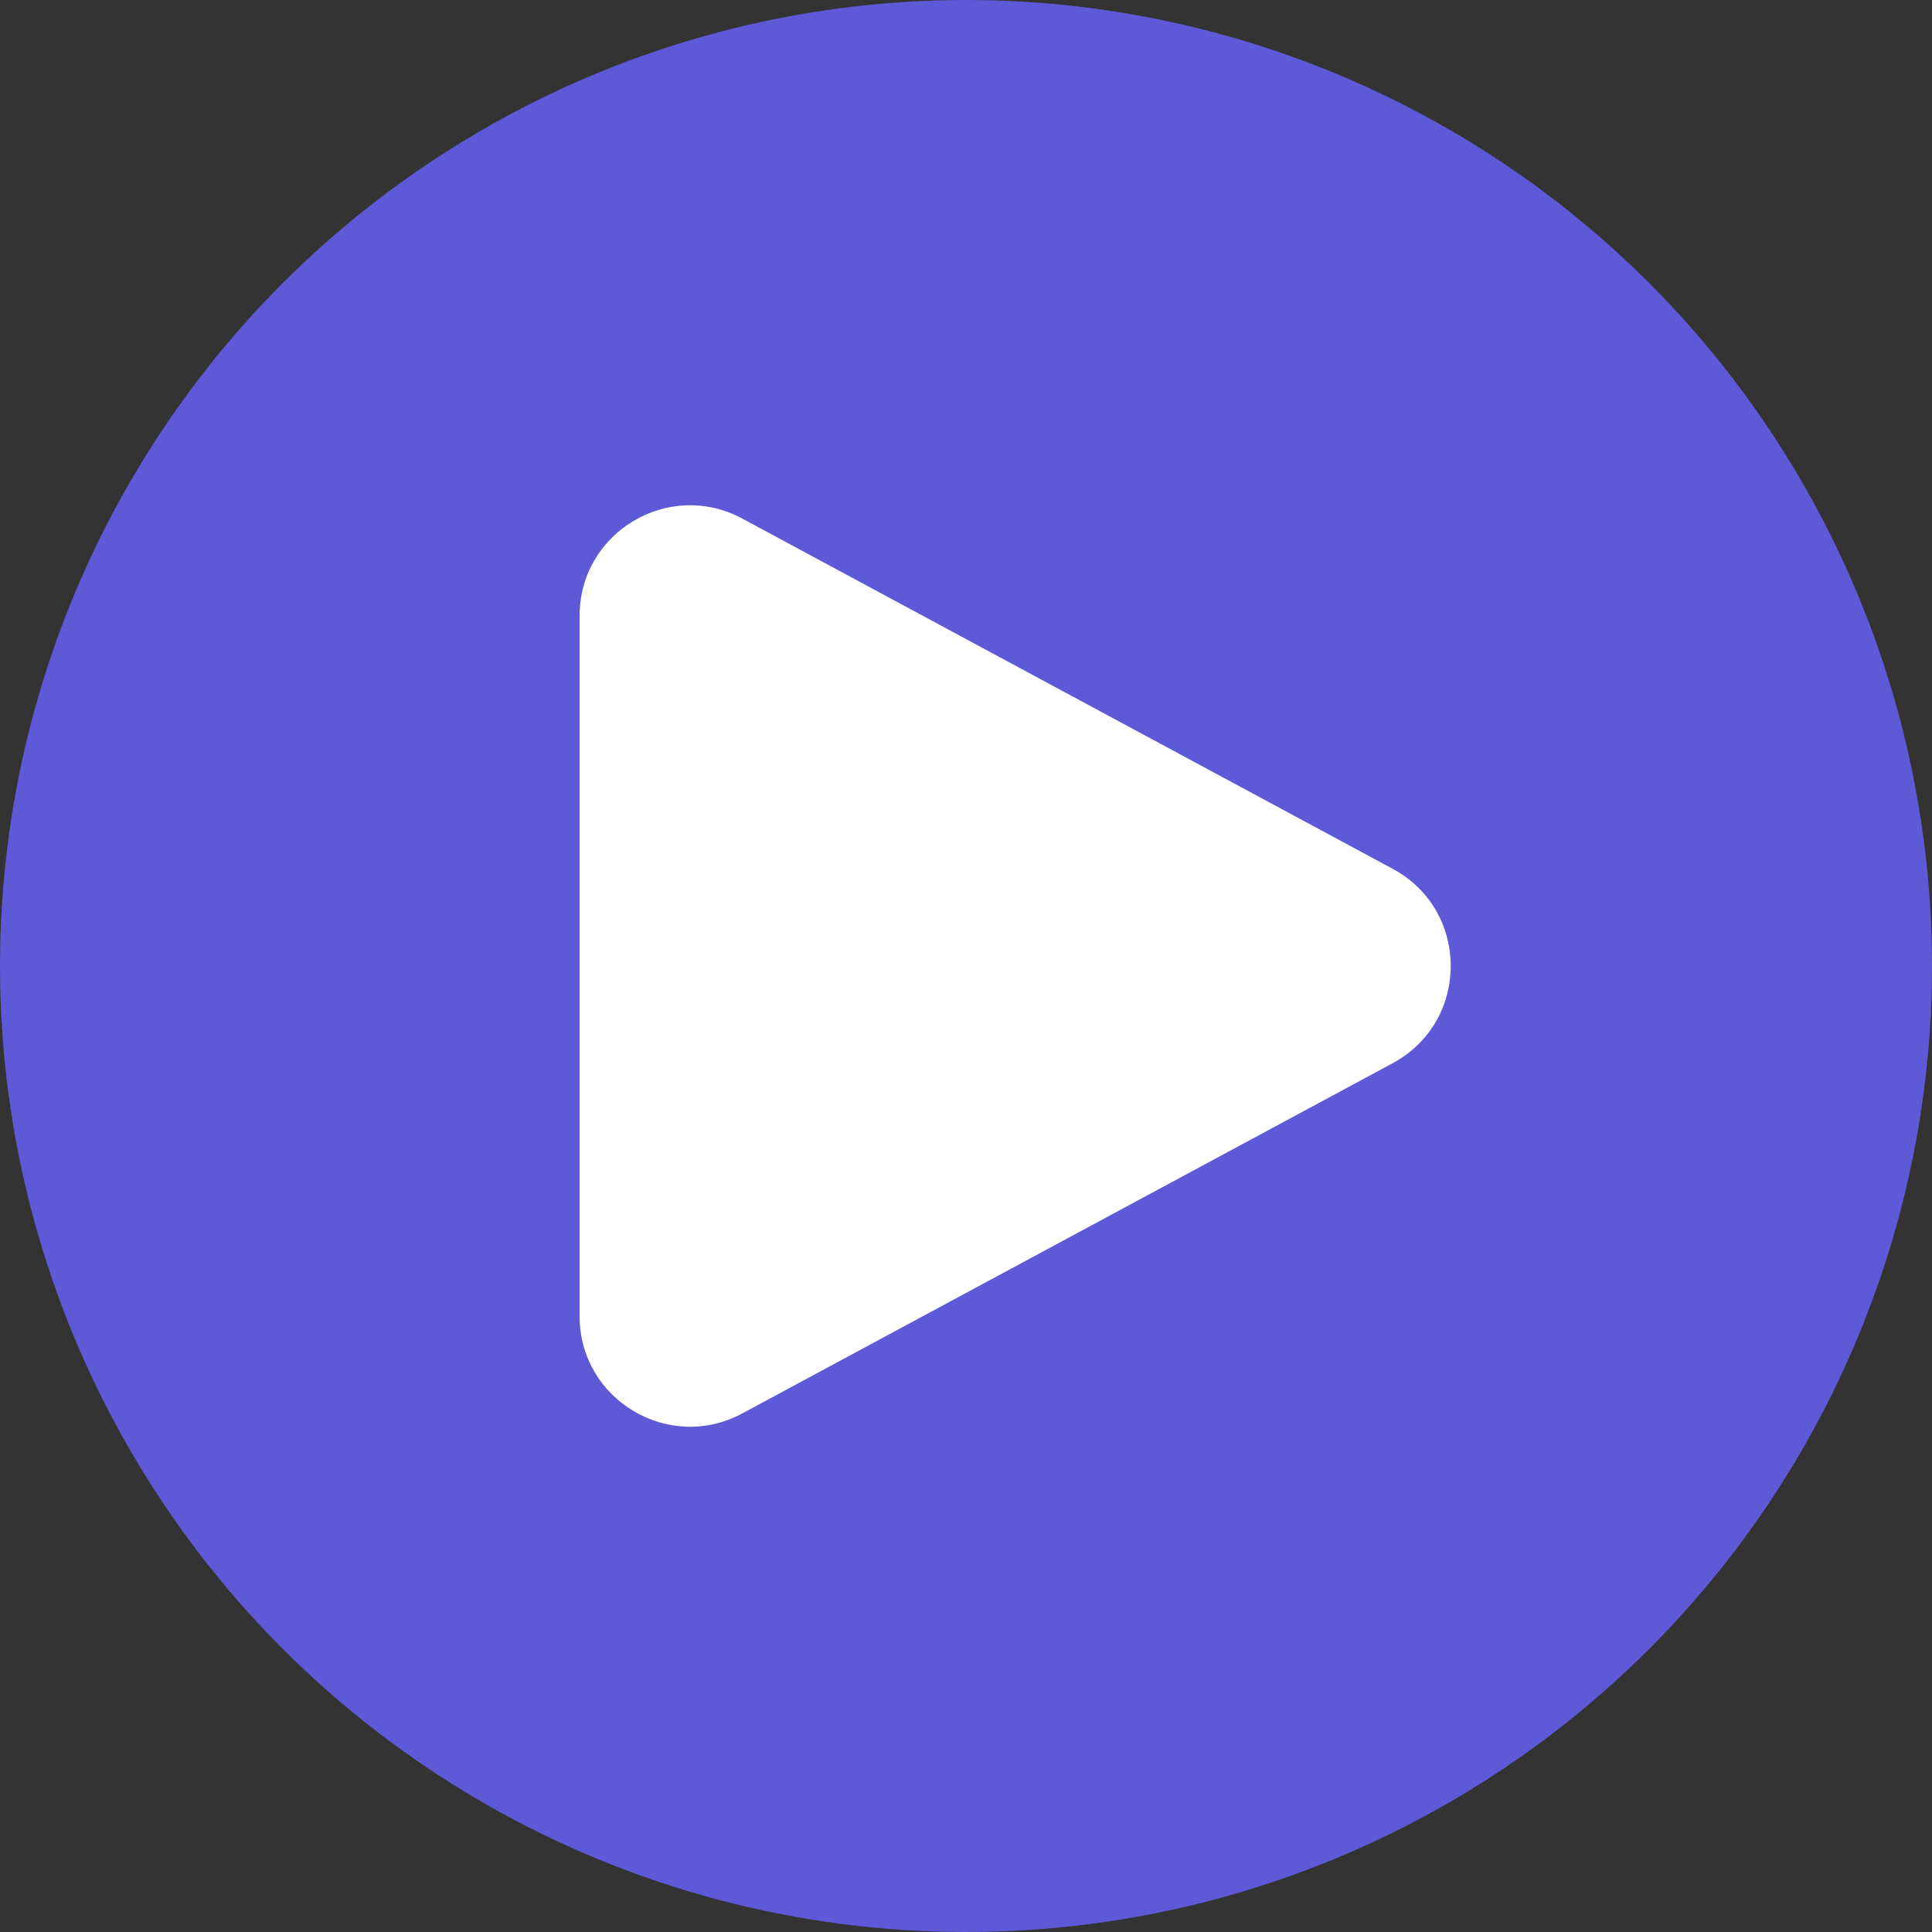 <svg width="70" height="70" viewBox="0 0 70 70" fill="none" xmlns="http://www.w3.org/2000/svg">
<rect x="0" y="0" width="70" height="70" fill="#333333" stroke="none"/>
<circle cx="35" cy="35" r="35" fill="#5E59D7"/>
<path d="M50.459 31.478C53.264 32.988 53.264 37.012 50.459 38.522L26.896 51.21C24.232 52.645 21 50.714 21 47.688L21 22.312C21 19.285 24.232 17.355 26.896 18.79L50.459 31.478Z" fill="white"/>
</svg>
